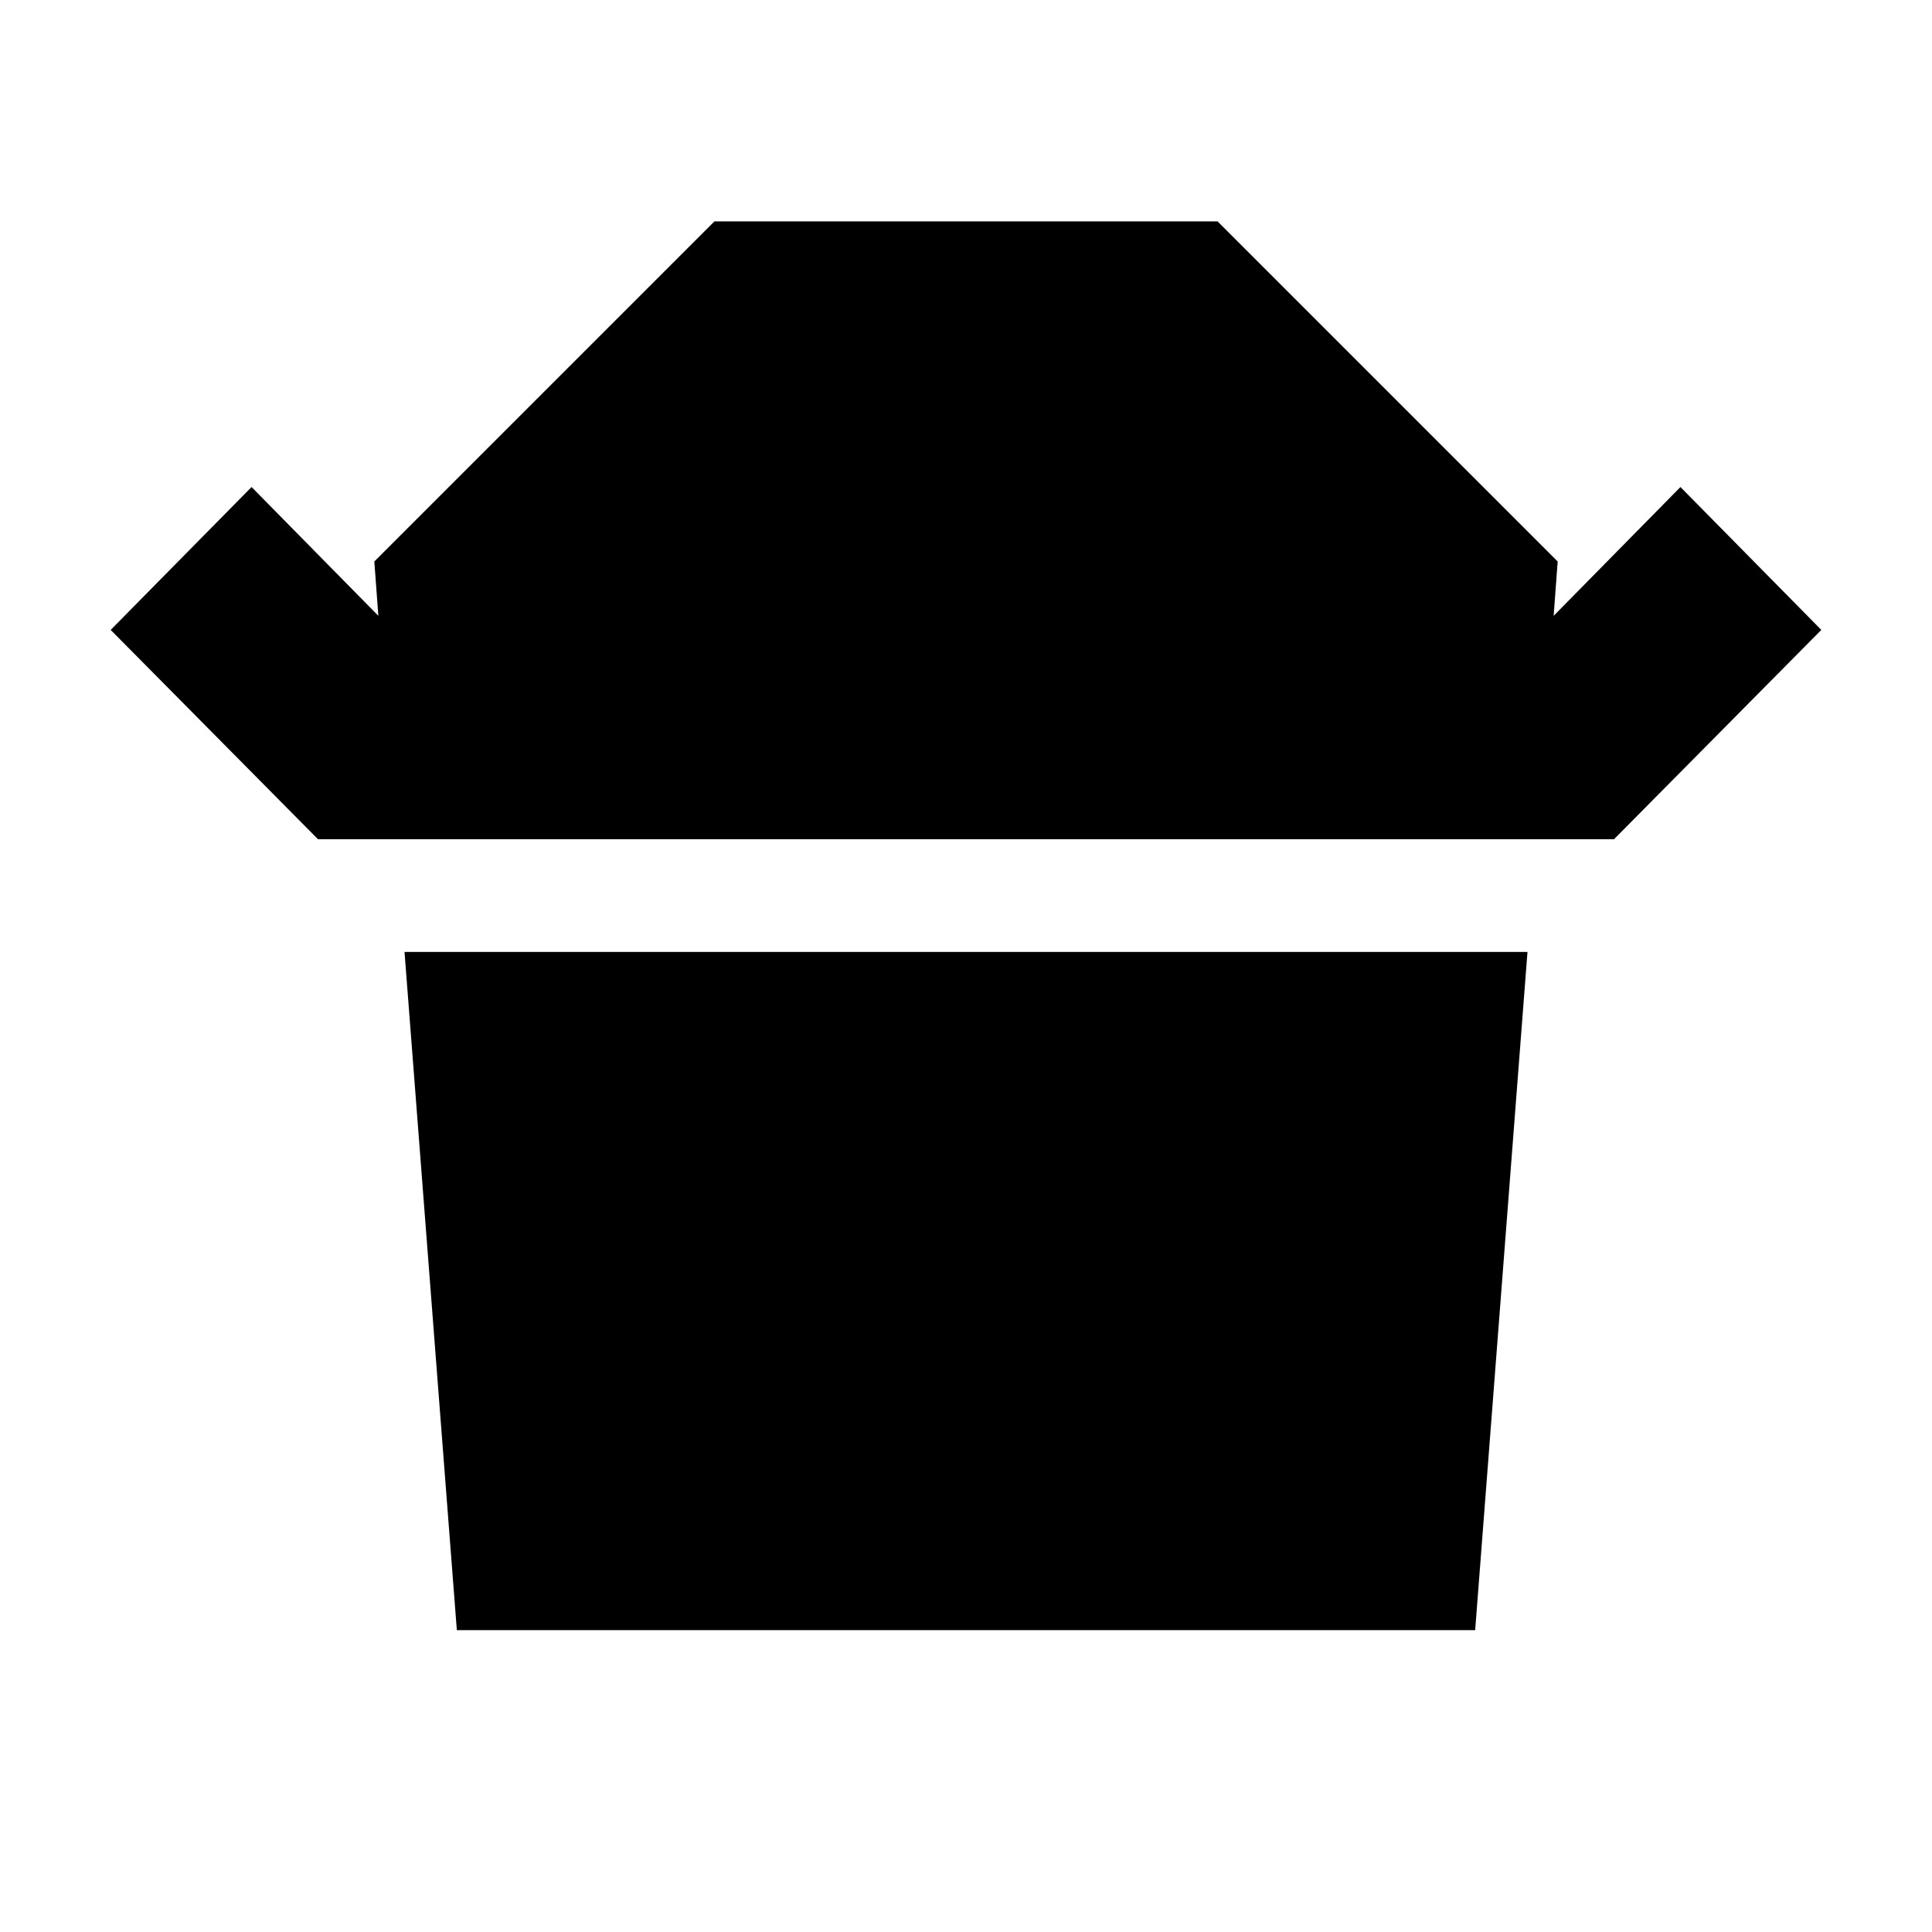 <svg xmlns="http://www.w3.org/2000/svg" height="24" width="24"><path d="M3.95 10.425 1.375 7.825 3.125 6.05 4.7 7.65 4.65 6.975 8.875 2.75H15.125L19.35 6.975L19.3 7.65L20.875 6.05L22.625 7.825L20.05 10.425ZM5.675 20.25 5.025 11.825H18.975L18.325 20.25Z"/></svg>